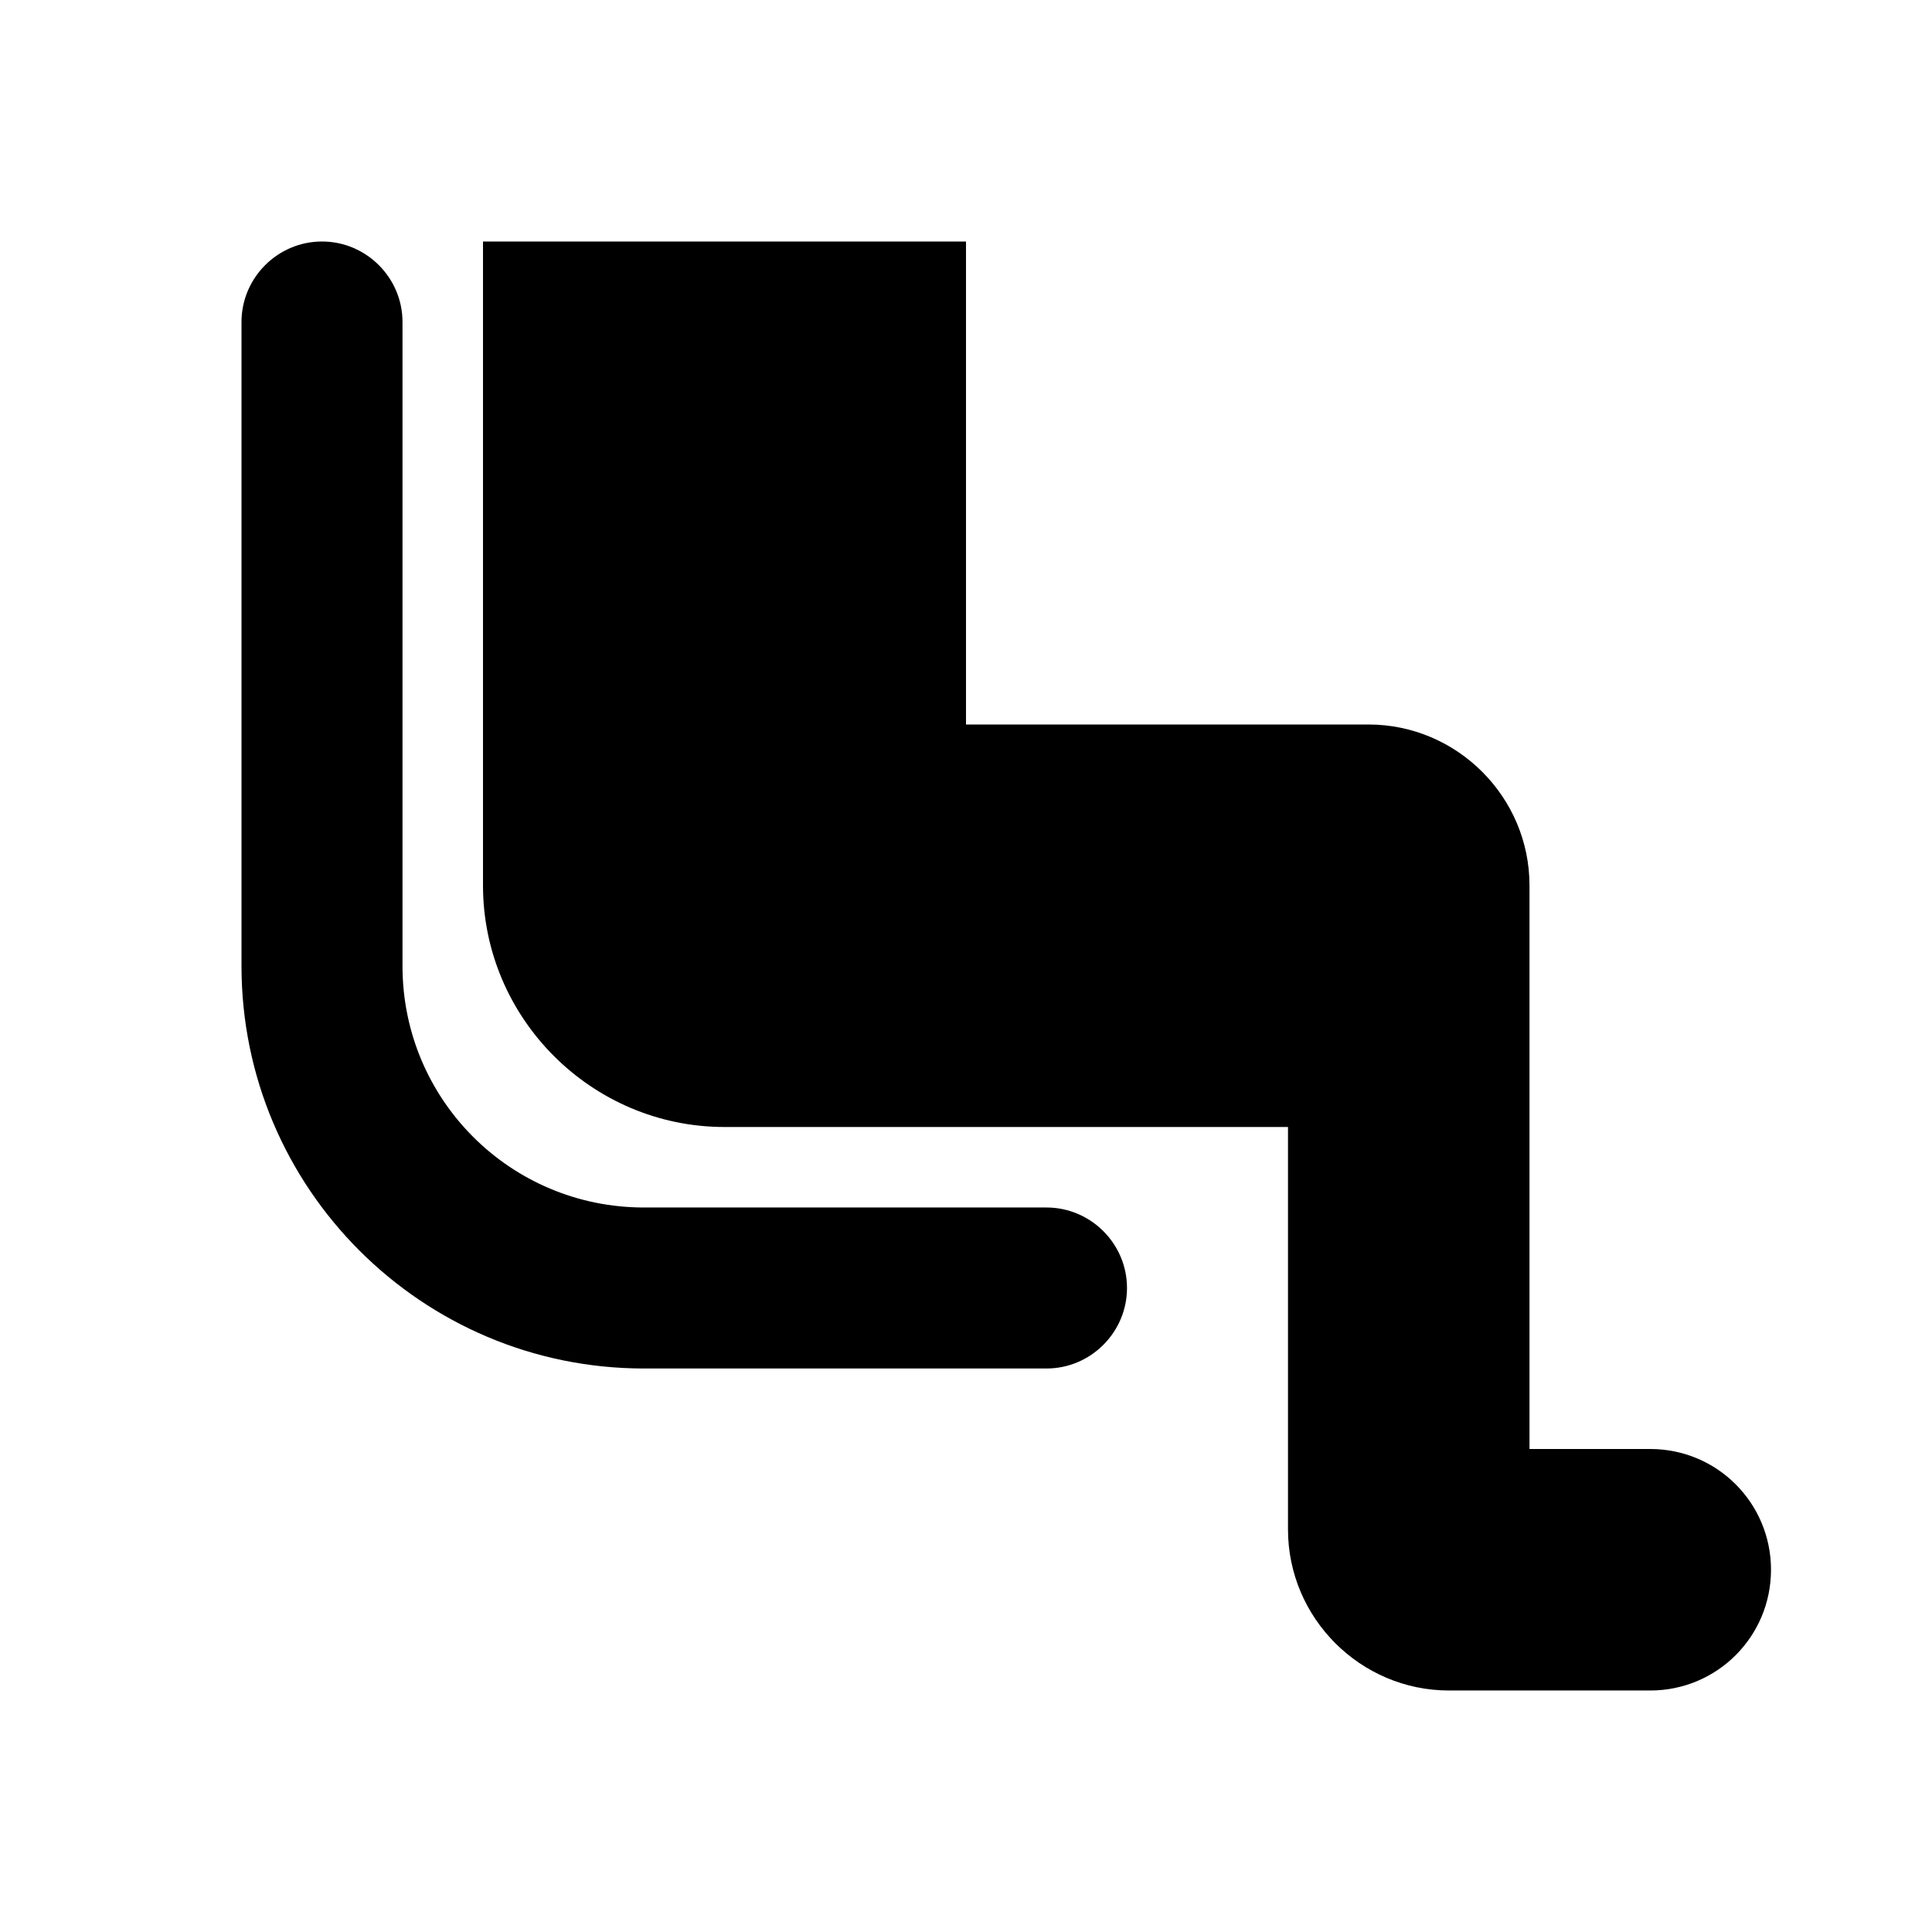 <svg xmlns="http://www.w3.org/2000/svg" width="24" height="24">
  <path fill="none" d="M0 0h24v24H0V0z"/>
  <path d="M5 12V4c0-0.55-0.45-1-1-1s-1 0.45-1 1v8c0 2.76 2.24 5 5 5h5c0.55 0 1-0.45 1-1s-0.45-1-1-1H8c-1.66 0-3-1.34-3-3z m15.5 6H19v-7c0-1.1-0.9-2-2-2h-5V3H6v8c0 1.65 1.35 3 3 3h7v5c0 1.1 0.9 2 2 2h2.5c0.83 0 1.5-0.67 1.5-1.5s-0.67-1.5-1.5-1.5z"/>
</svg>
